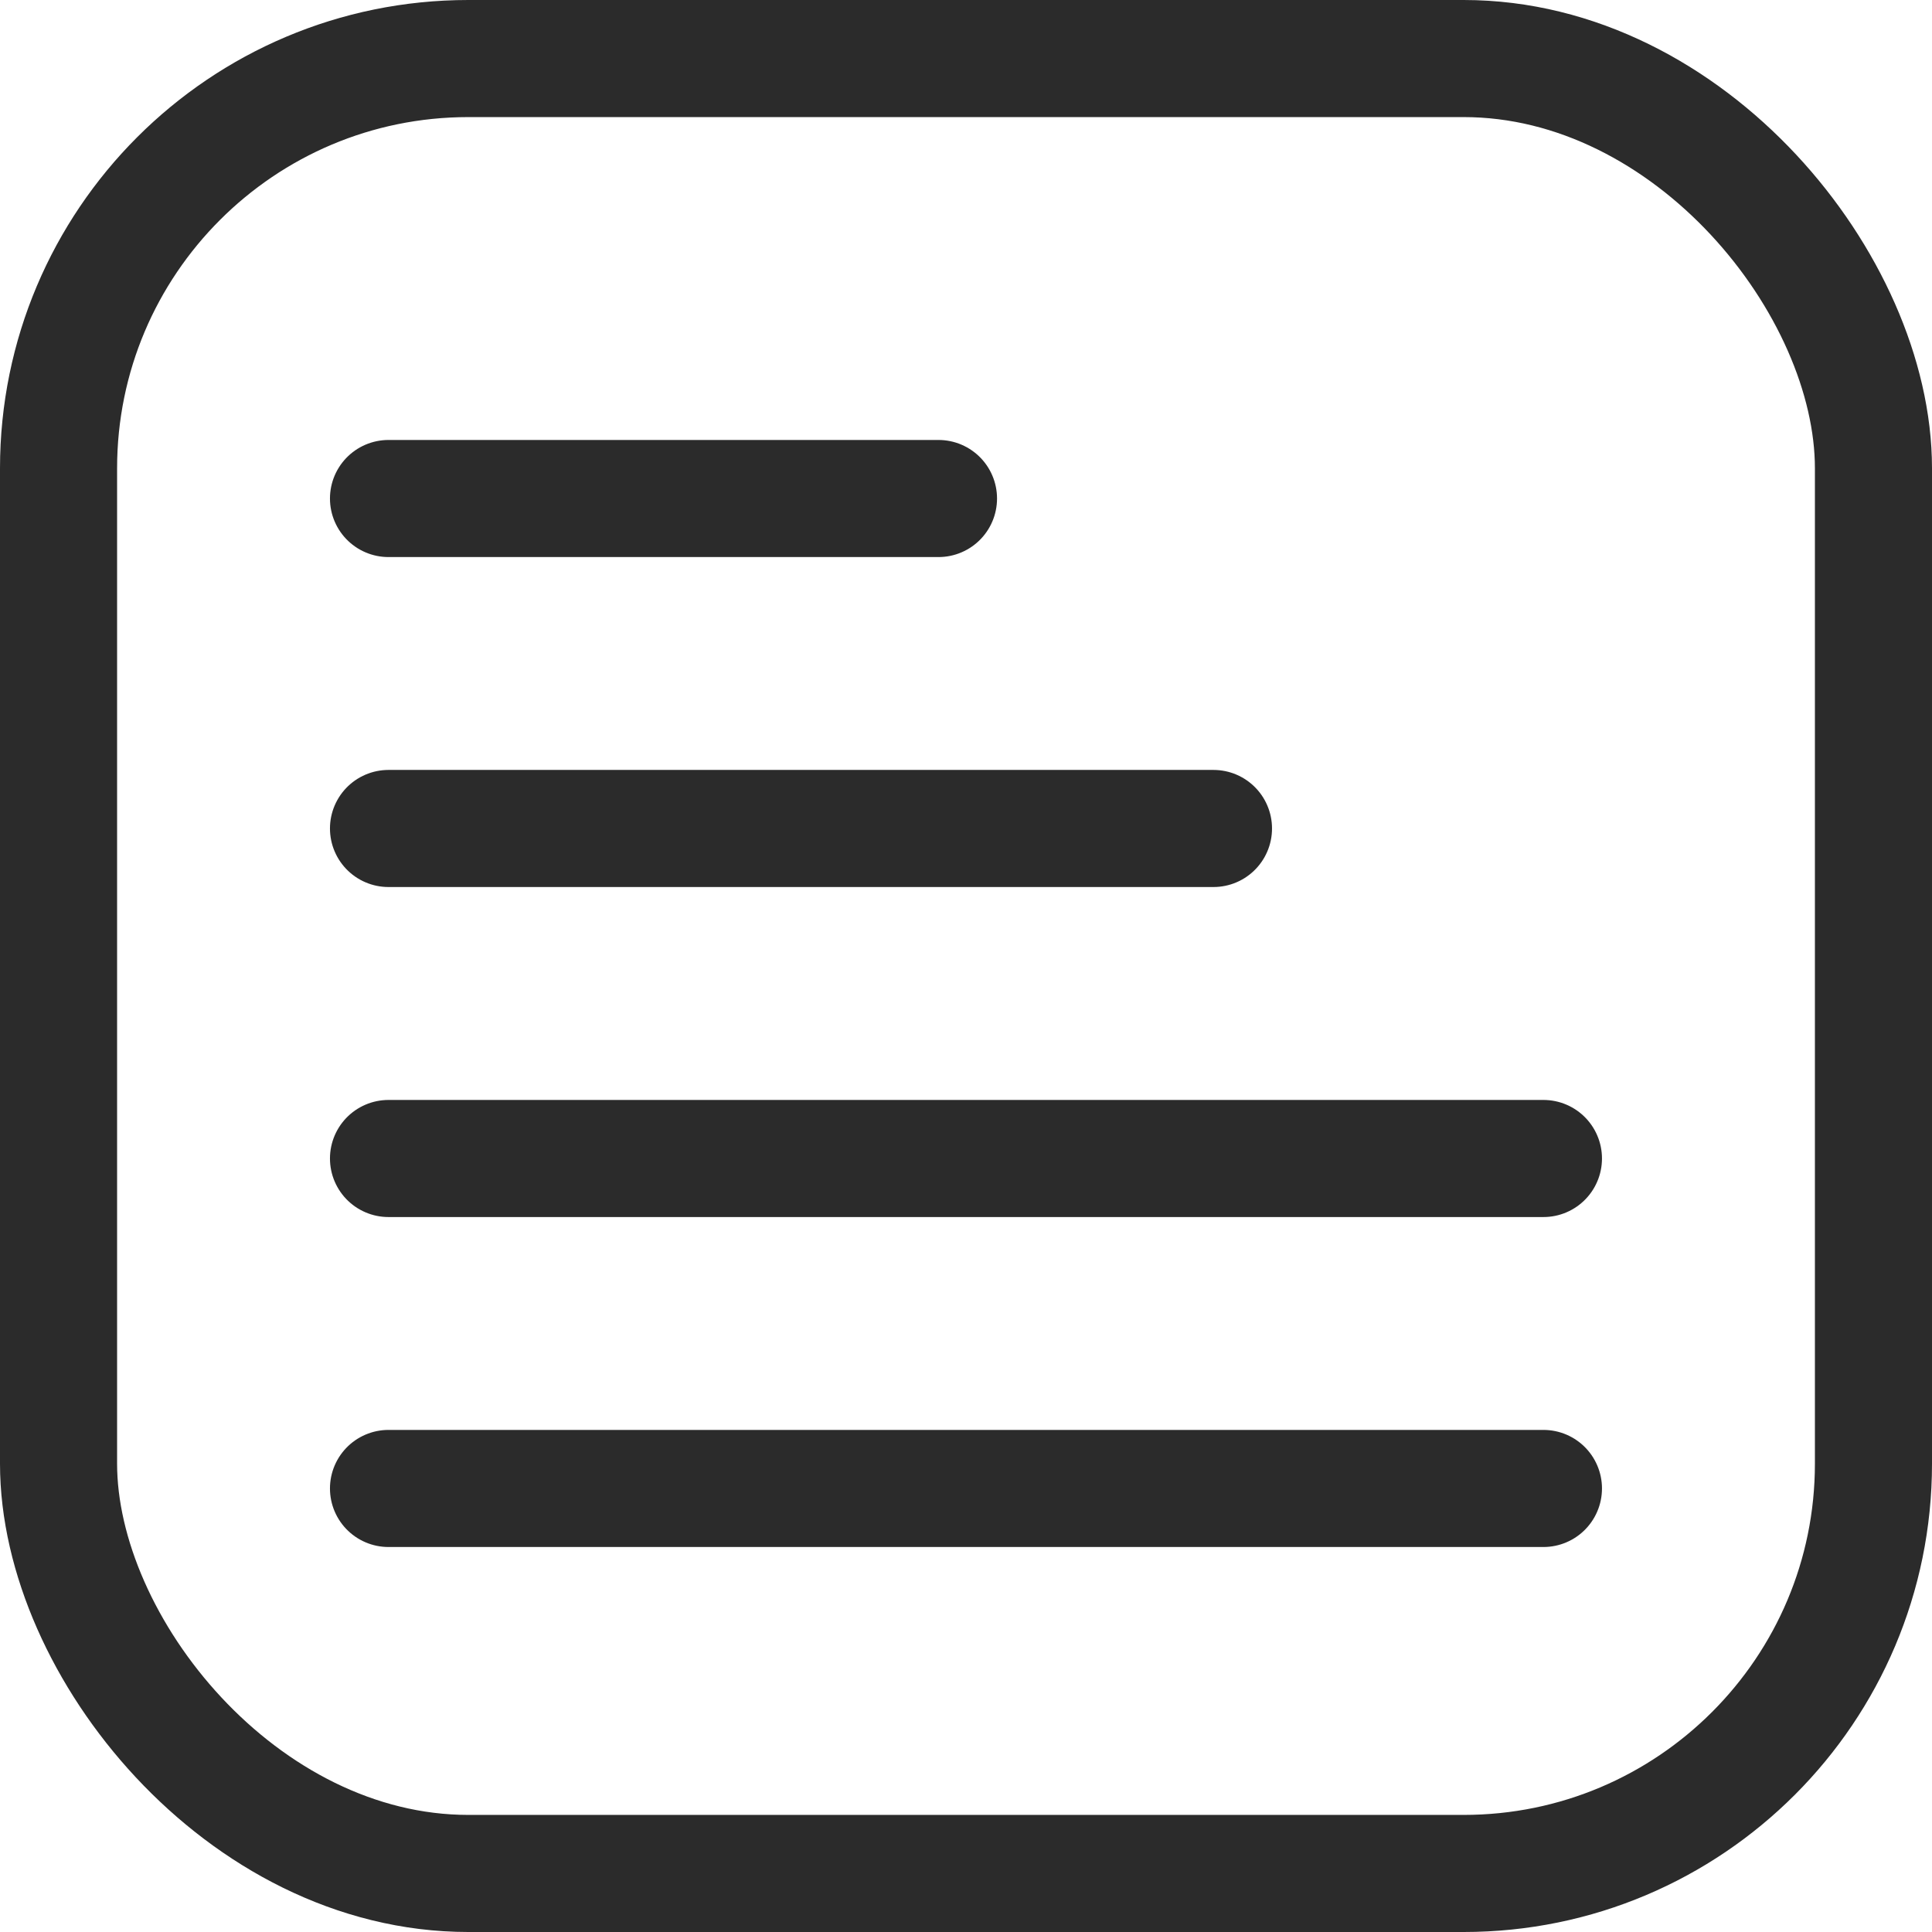 <svg width="33" height="33" viewBox="0 0 33 33" fill="none" xmlns="http://www.w3.org/2000/svg">
<rect x="1" y="1" width="31" height="31" rx="7" stroke="#2B2B2B" stroke-width="2"/>
<path d="M6.636 8.515H16.03" stroke="#2B2B2B" stroke-width="2" stroke-linecap="round"/>
<path d="M6.636 14.151H20.727" stroke="#2B2B2B" stroke-width="2" stroke-linecap="round"/>
<path d="M6.636 19.788H26.363" stroke="#2B2B2B" stroke-width="2" stroke-linecap="round"/>
<path d="M6.636 25.424H26.363" stroke="#2B2B2B" stroke-width="2" stroke-linecap="round"/>
</svg>
